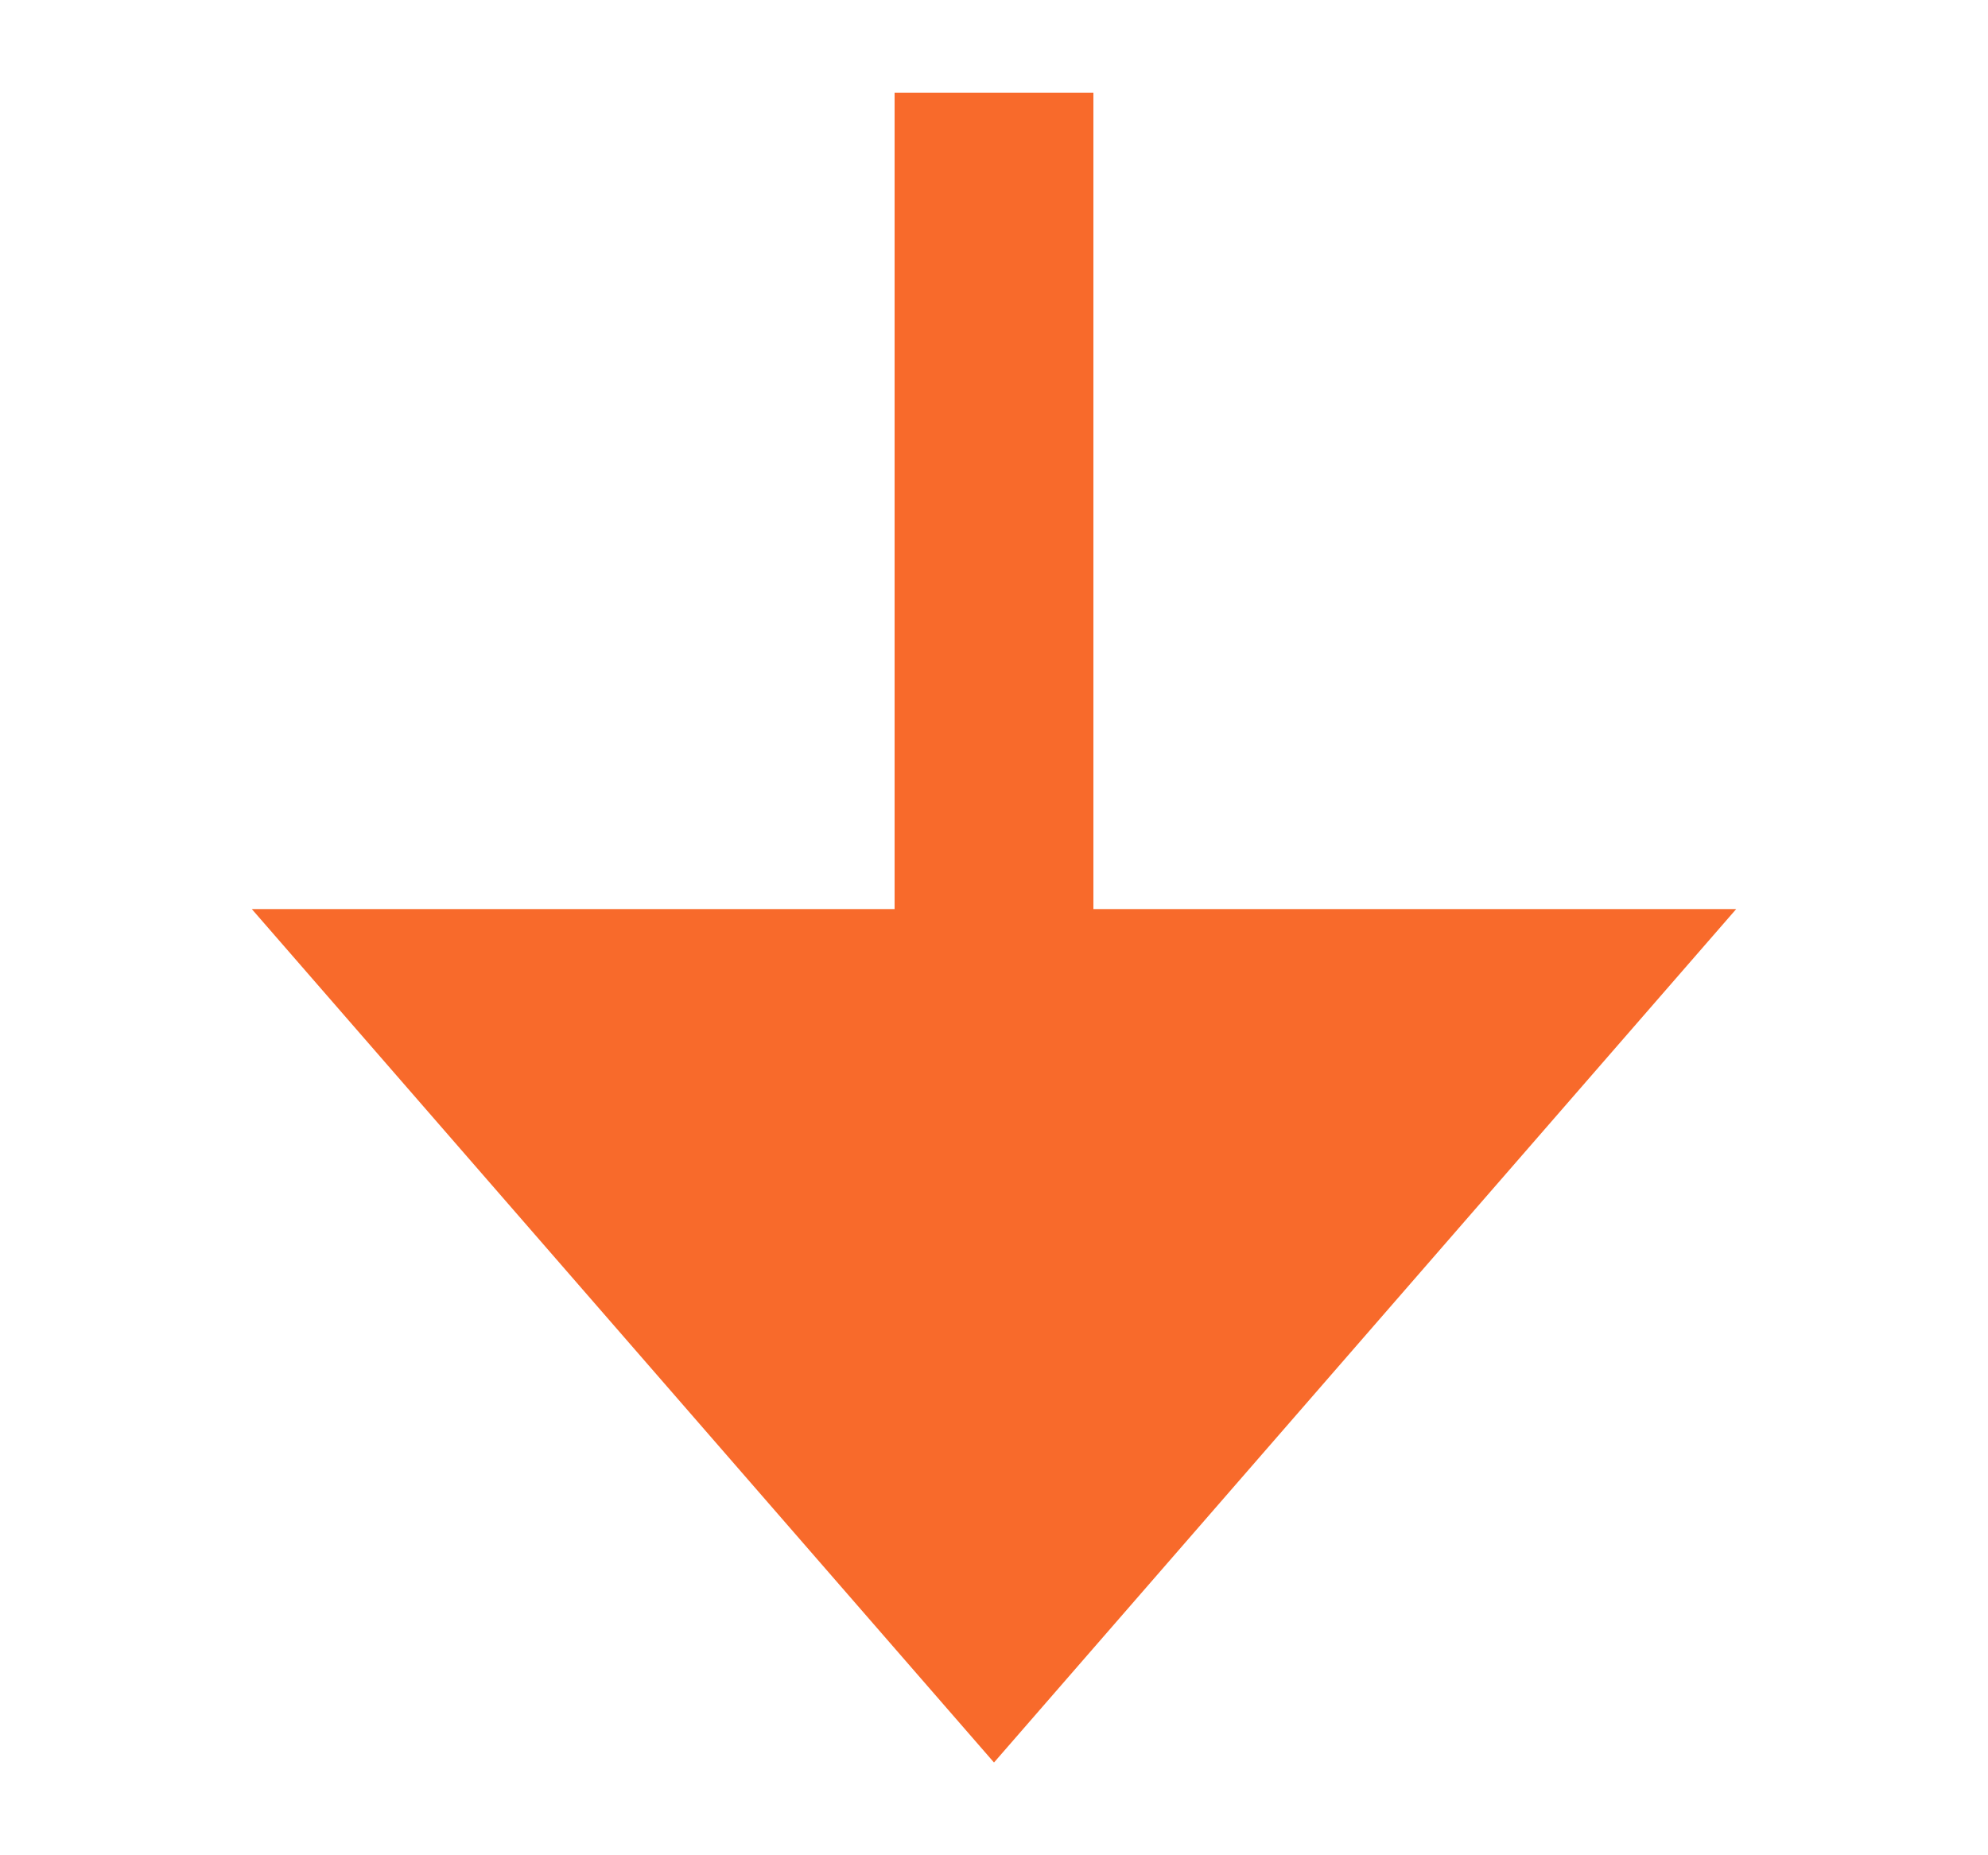 <svg xmlns="http://www.w3.org/2000/svg" width="15" height="14" fill="none" viewBox="0 0 15 14"><path stroke="#F86A2B" stroke-linejoin="round" stroke-width="1.5" d="M7.5 0.7V8.26"/><path fill="#F86A2B" fill-rule="evenodd" d="M13.1 6.86L7.5 13.3L1.9 6.86L13.1 6.86Z" clip-rule="evenodd"/></svg>